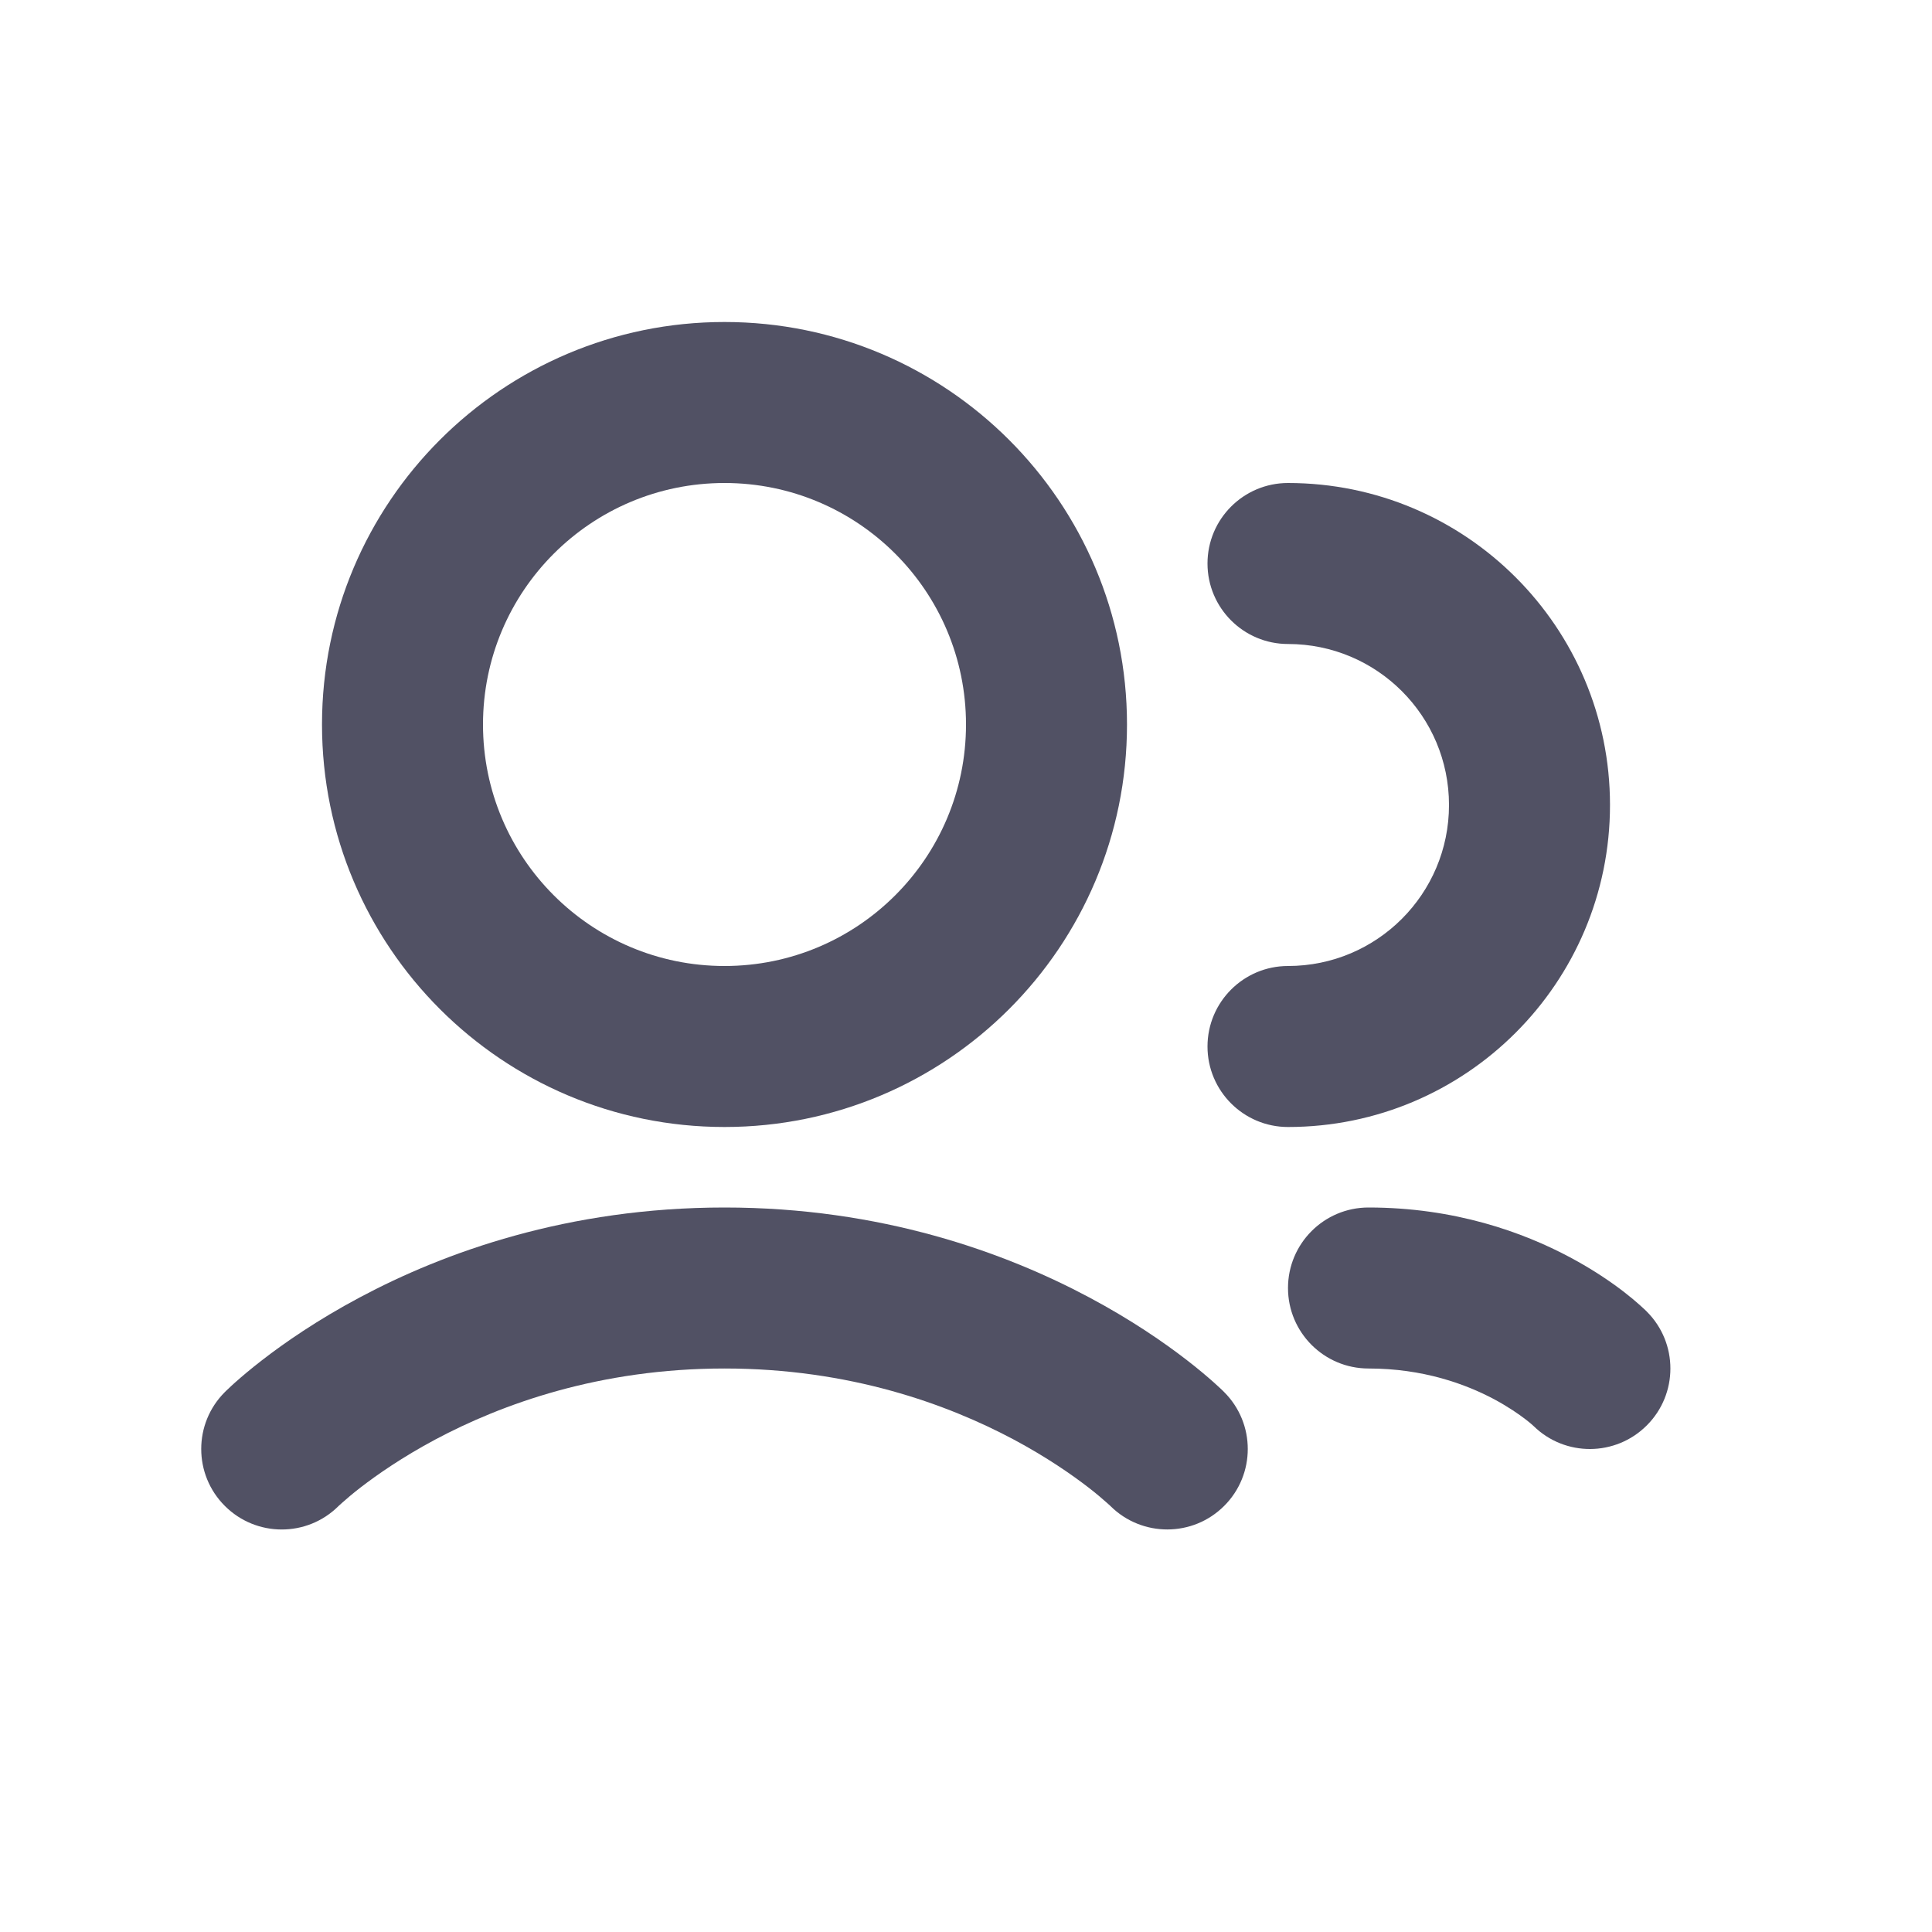 <svg width="24" height="24" viewBox="0 0 24 24" fill="none" xmlns="http://www.w3.org/2000/svg">
<path d="M9 6C7.343 6 6 7.343 6 9C6 10.657 7.343 12 9 12C10.657 12 12 10.657 12 9C12 7.343 10.657 6 9 6ZM4 9C4 6.239 6.239 4 9 4C11.761 4 14 6.239 14 9C14 11.761 11.761 14 9 14C6.239 14 4 11.761 4 9Z" fill="#515164"/>
<path d="M15 7C15 6.448 15.448 6 16 6C18.209 6 20 7.791 20 10C20 12.209 18.209 14 16 14C15.448 14 15 13.552 15 13C15 12.448 15.448 12 16 12C17.105 12 18 11.105 18 10C18 8.895 17.105 8 16 8C15.448 8 15 7.552 15 7Z" fill="#515164"/>
<path d="M2.793 17.293C2.402 17.683 2.402 18.317 2.793 18.707C3.182 19.096 3.812 19.098 4.203 18.711L4.21 18.704C4.218 18.697 4.234 18.682 4.257 18.662C4.303 18.621 4.377 18.557 4.479 18.478C4.684 18.32 4.996 18.102 5.408 17.882C6.232 17.443 7.446 17 9 17C10.554 17 11.768 17.443 12.592 17.882C13.004 18.102 13.316 18.32 13.521 18.478C13.623 18.557 13.697 18.621 13.743 18.662C13.766 18.682 13.781 18.697 13.79 18.704L13.796 18.71C14.187 19.097 14.818 19.096 15.207 18.707C15.598 18.317 15.598 17.683 15.207 17.293L15.204 17.29L15.201 17.287L15.191 17.277C15.184 17.27 15.175 17.261 15.164 17.251C15.141 17.229 15.11 17.201 15.072 17.167C14.994 17.098 14.885 17.005 14.745 16.897C14.465 16.68 14.058 16.398 13.533 16.118C12.482 15.557 10.946 15 9 15C7.054 15 5.518 15.557 4.467 16.118C3.942 16.398 3.535 16.68 3.255 16.897C3.115 17.005 3.006 17.098 2.928 17.167C2.89 17.201 2.859 17.229 2.837 17.251C2.825 17.261 2.816 17.27 2.809 17.277L2.799 17.287L2.796 17.29L2.794 17.292C2.792 17.294 2.793 17.293 2.793 17.293ZM13.793 18.708L13.795 18.709L13.796 18.71" fill="#515164"/>
<path d="M16 16C16 15.448 16.448 15 17 15C18.071 15 18.919 15.307 19.502 15.618C19.793 15.773 20.02 15.93 20.179 16.053C20.258 16.115 20.322 16.168 20.368 16.21C20.391 16.23 20.41 16.248 20.425 16.262L20.444 16.28L20.451 16.287L20.454 16.29L20.456 16.292C20.458 16.294 20.457 16.293 20.457 16.293C20.848 16.683 20.848 17.317 20.457 17.707C20.069 18.095 19.442 18.098 19.051 17.715C19.049 17.713 19.045 17.71 19.039 17.704C19.024 17.691 18.996 17.666 18.954 17.634C18.871 17.57 18.738 17.477 18.561 17.382C18.206 17.193 17.679 17 17 17C16.448 17 16 16.552 16 16Z" fill="#515164"/>
</svg>
